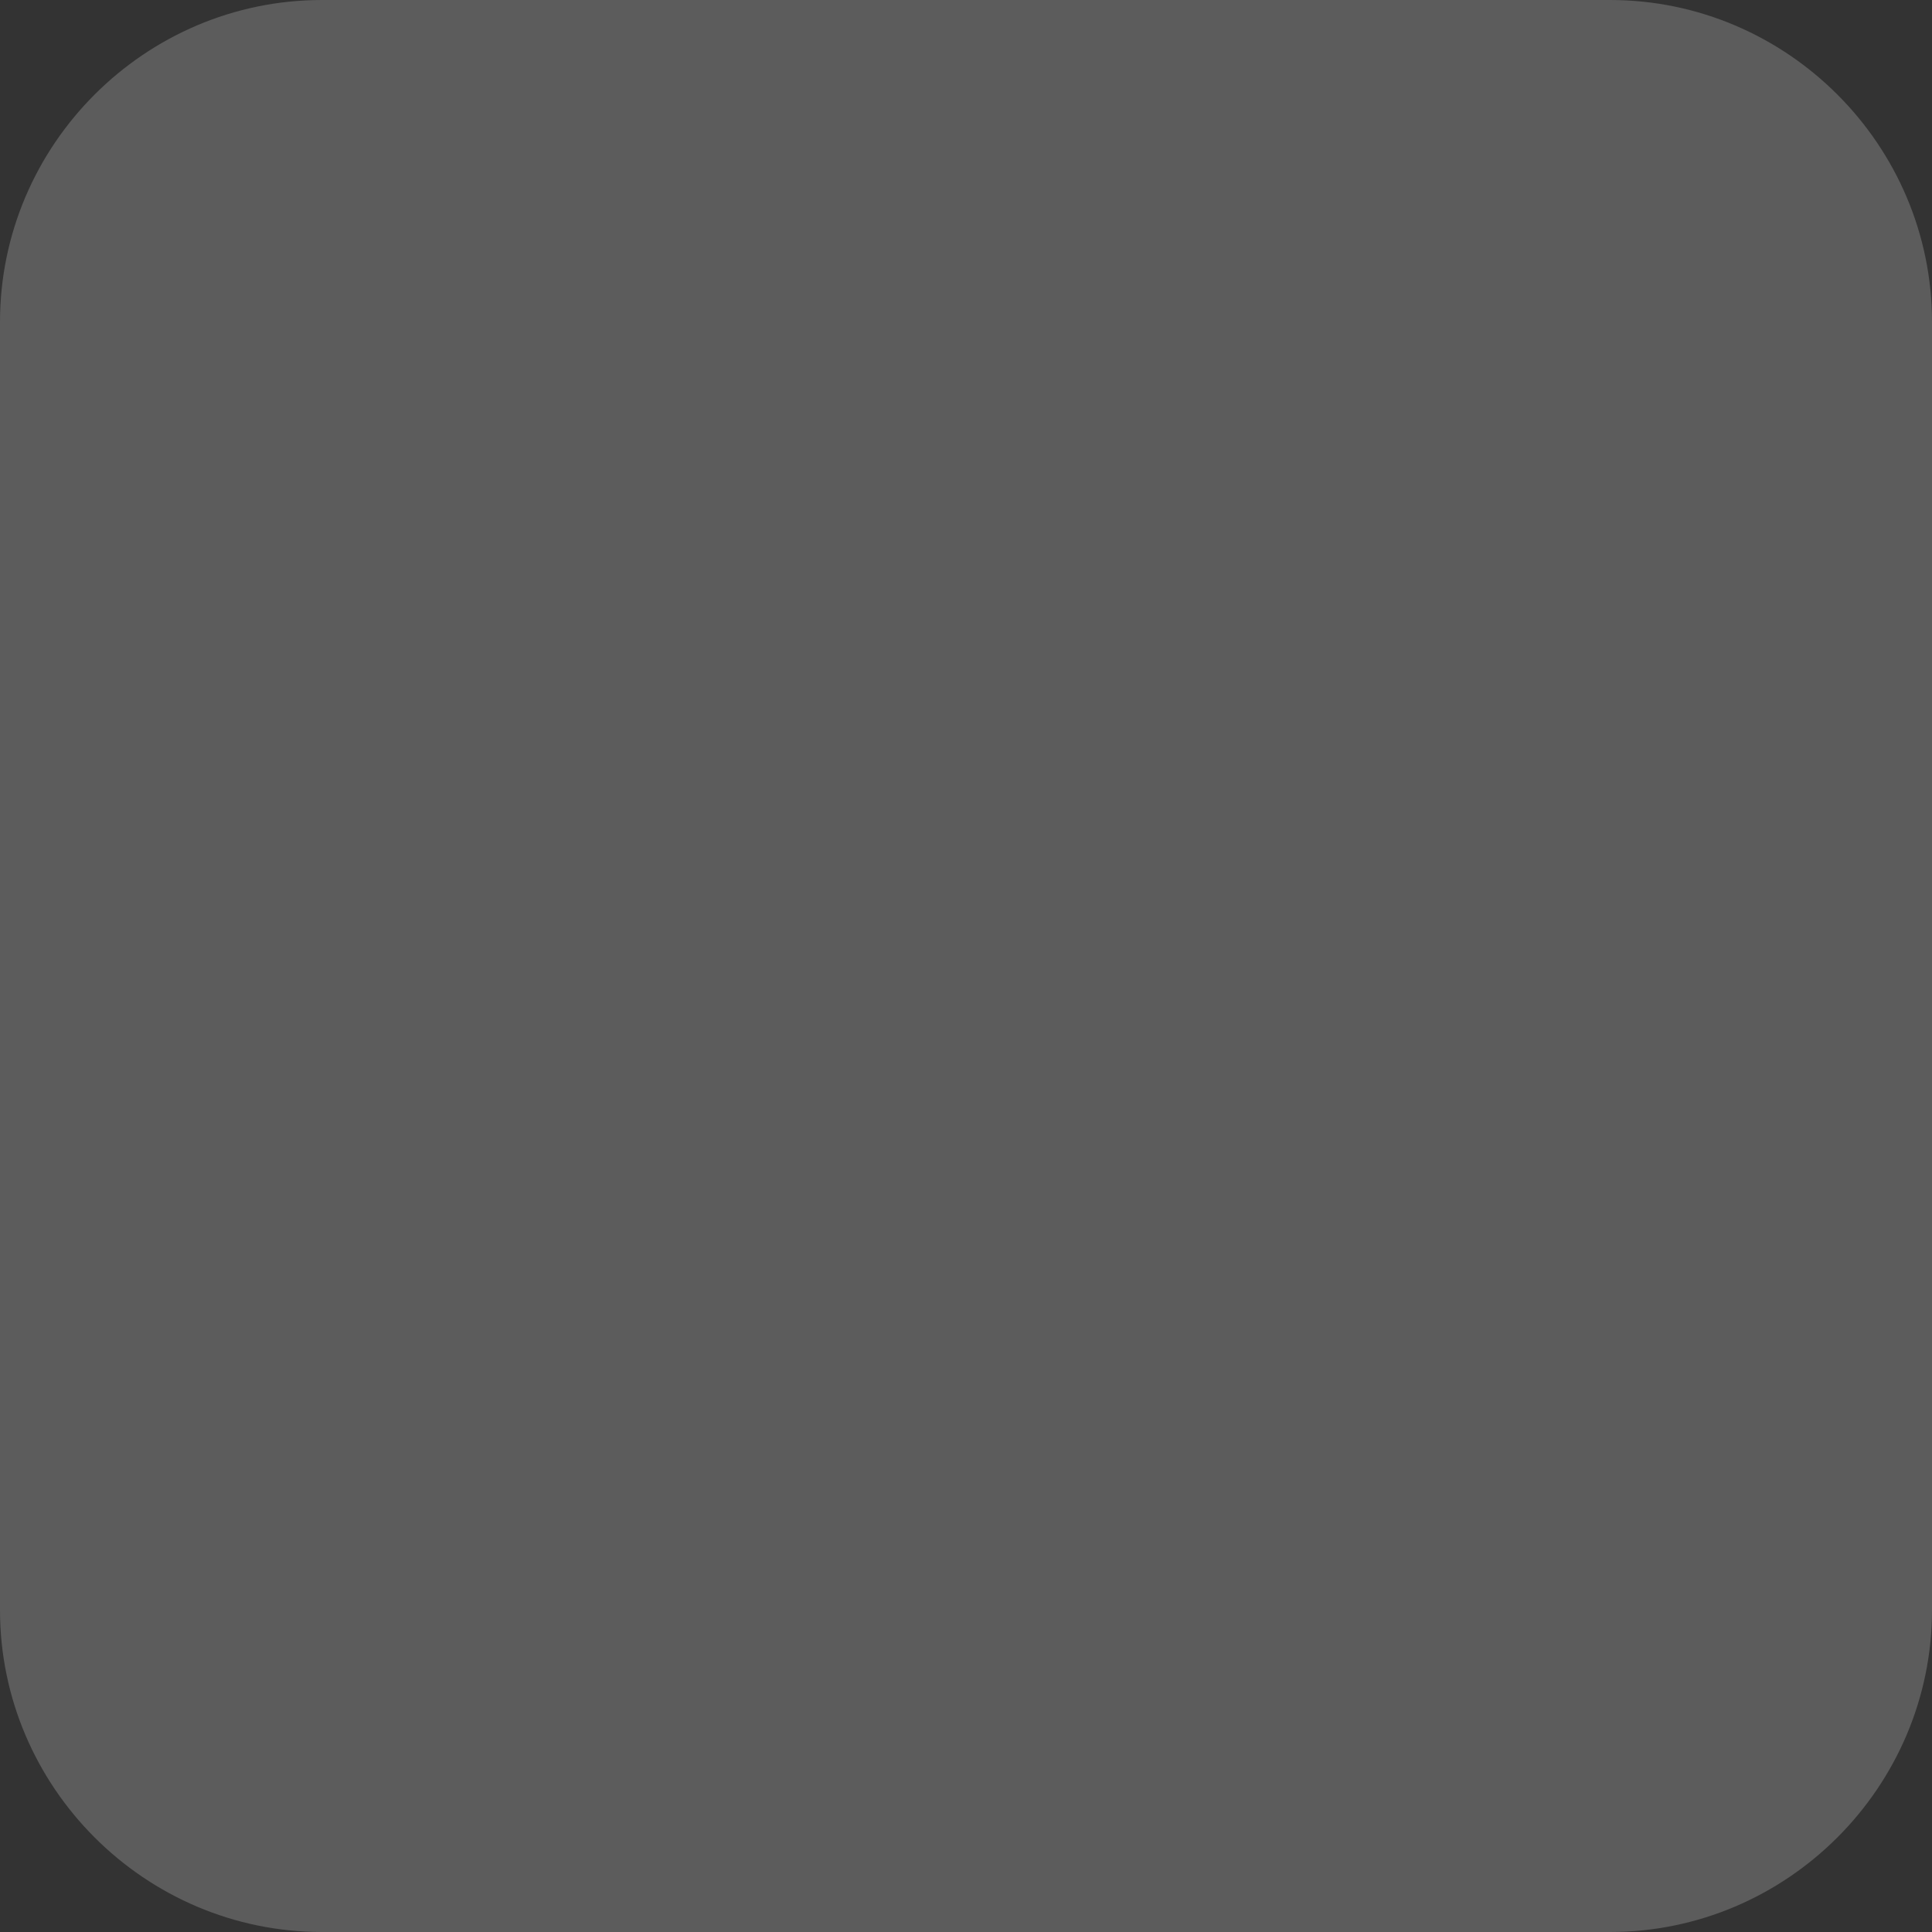 <svg width="47" height="47" viewBox="0 0 47 47" fill="none" xmlns="http://www.w3.org/2000/svg">
<rect x="0" y="0" width="47" height="47" fill="#333333" stroke="none"/>
<path d="M47 39.167C47 43.475 43.475 47 39.167 47H7.833C3.525 47 0 43.475 0 39.167V7.833C0 3.525 3.525 0 7.833 0H39.167C43.475 0 47 3.525 47 7.833V39.167Z" fill="white" fill-opacity="0.2"/>
</svg>
